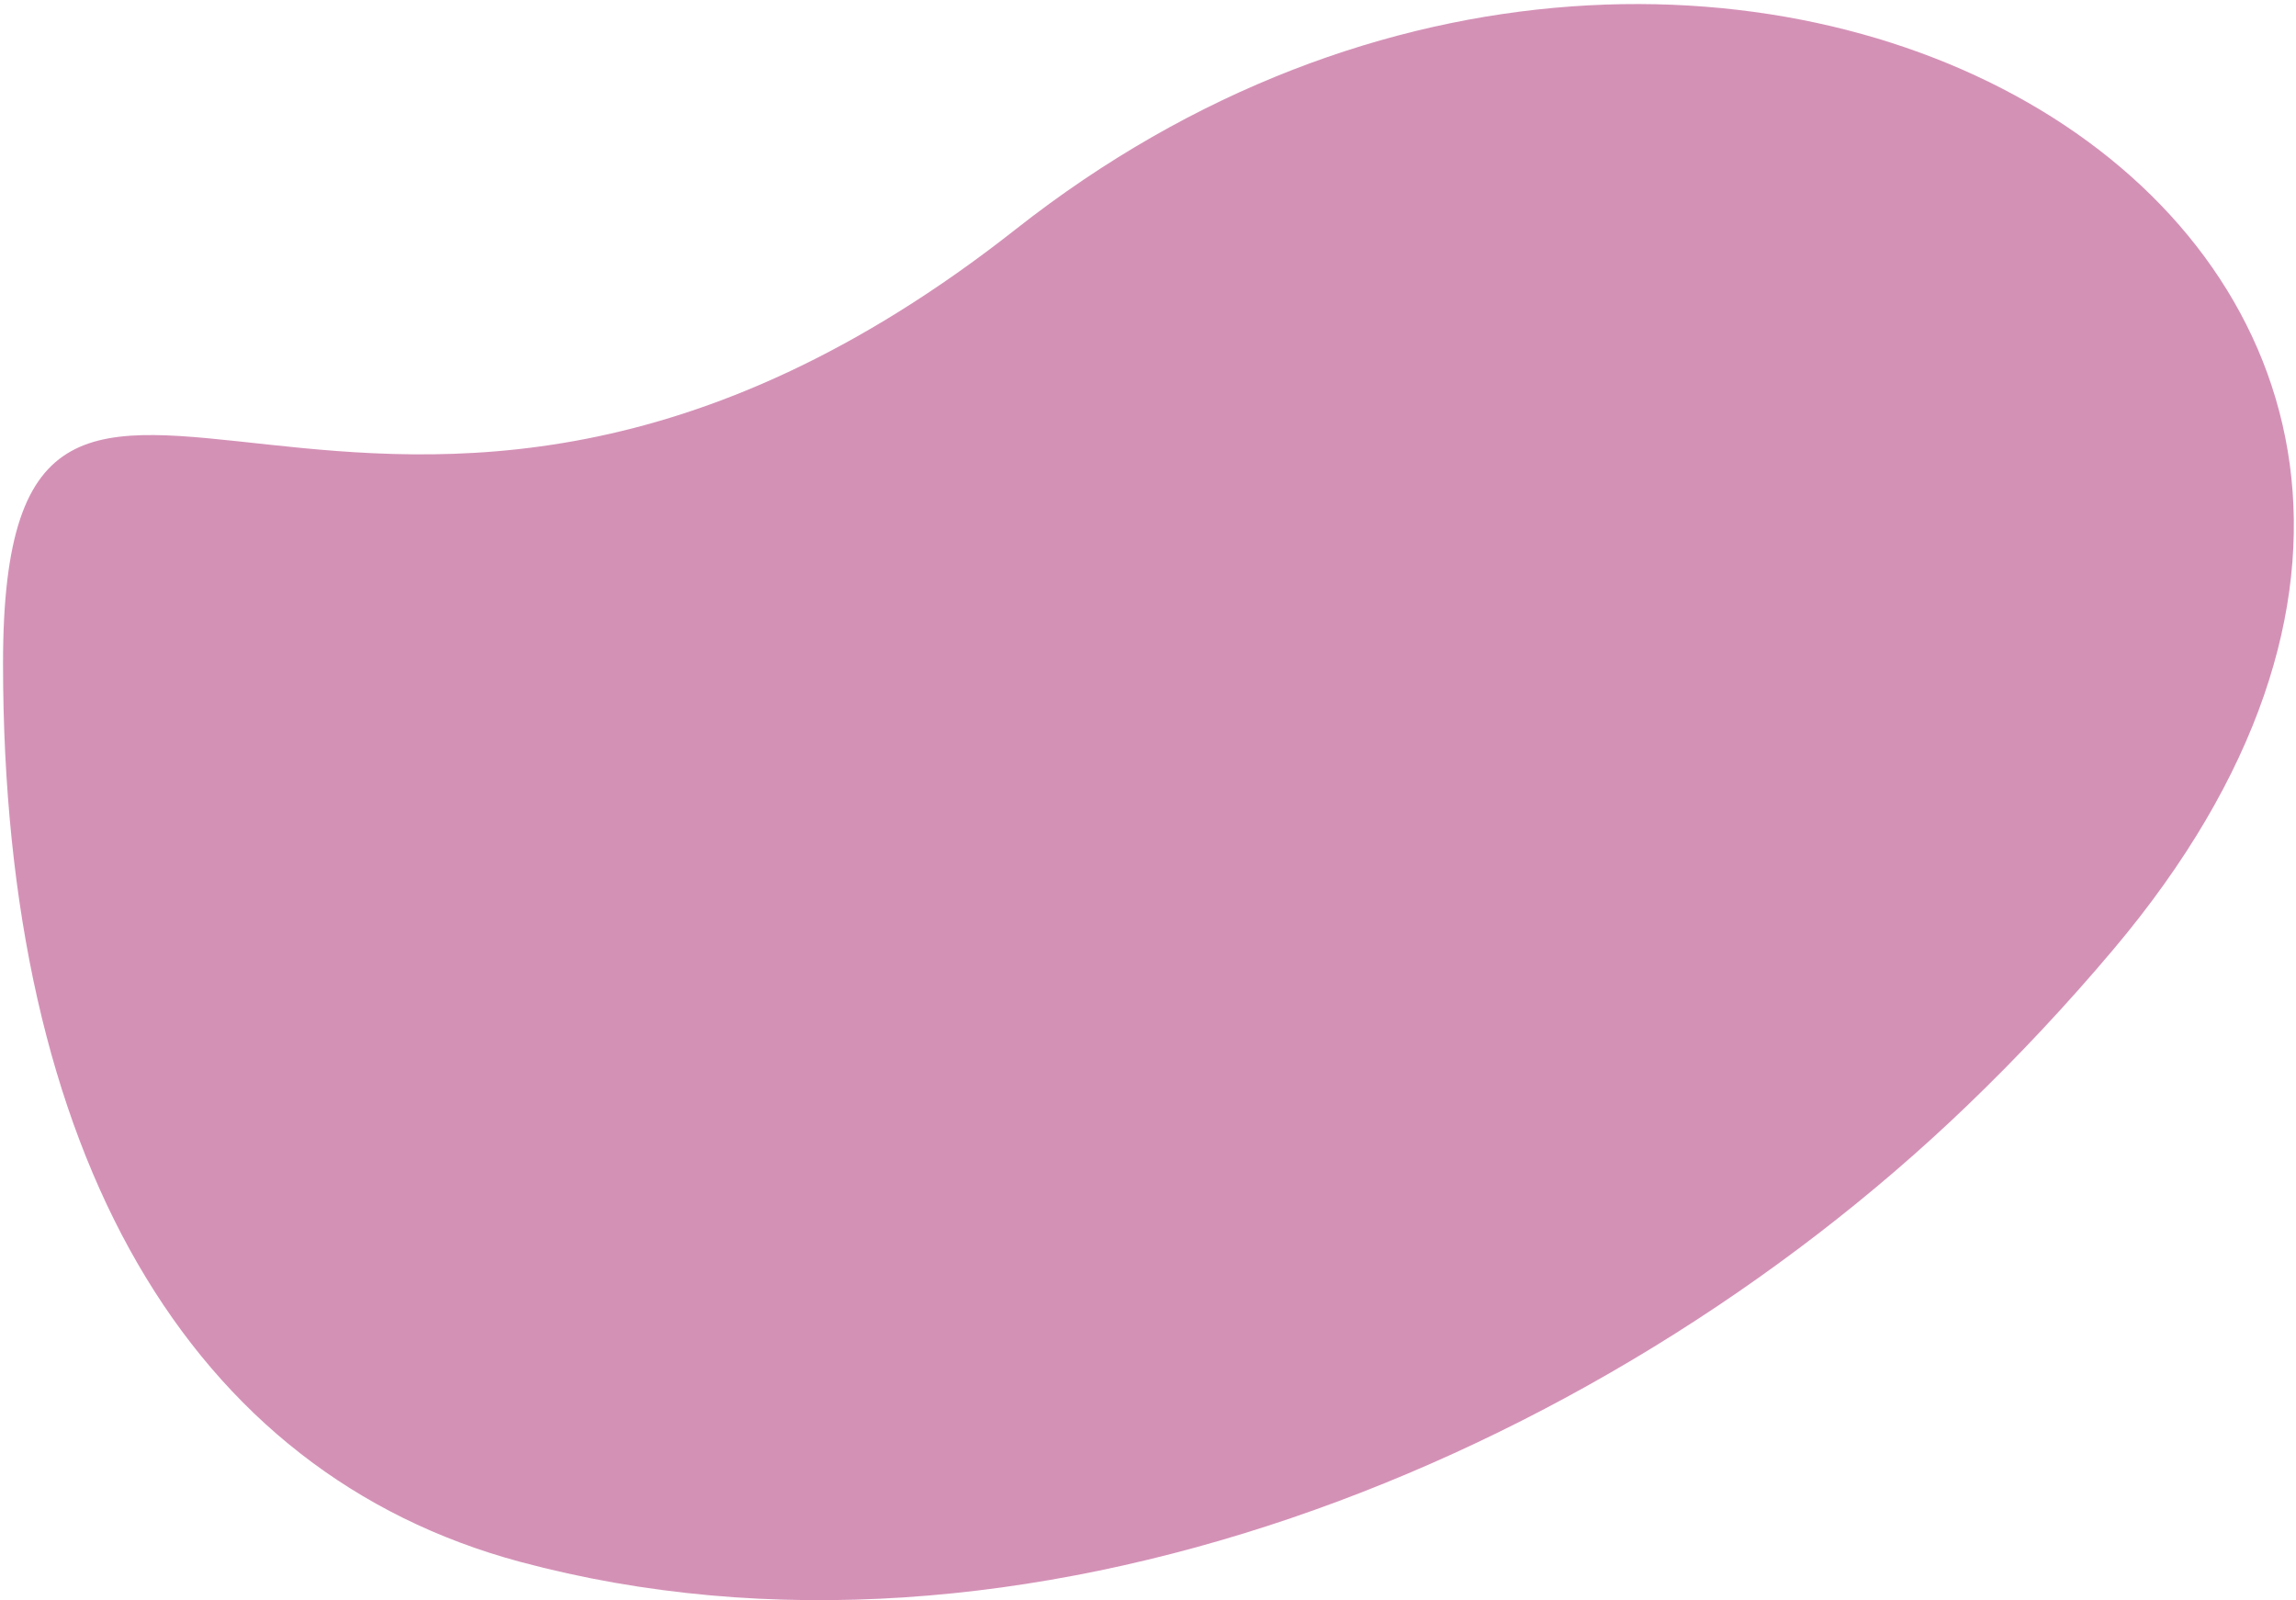 <svg width="297" height="207" viewBox="0 0 297 207" fill="none" xmlns="http://www.w3.org/2000/svg">
<path d="M254.437 143.028C206.292 189.286 131.781 219.329 67.298 202.016C24.582 190.547 0.392 149.45 0.392 85.78C0.392 19.785 48.313 95.092 131.4 29.646C223.84 -43.166 349.228 32.832 273.381 122.799C267.437 129.85 261.074 136.652 254.437 143.028Z" fill="#AA256F" fill-opacity="0.5"/>
</svg>
